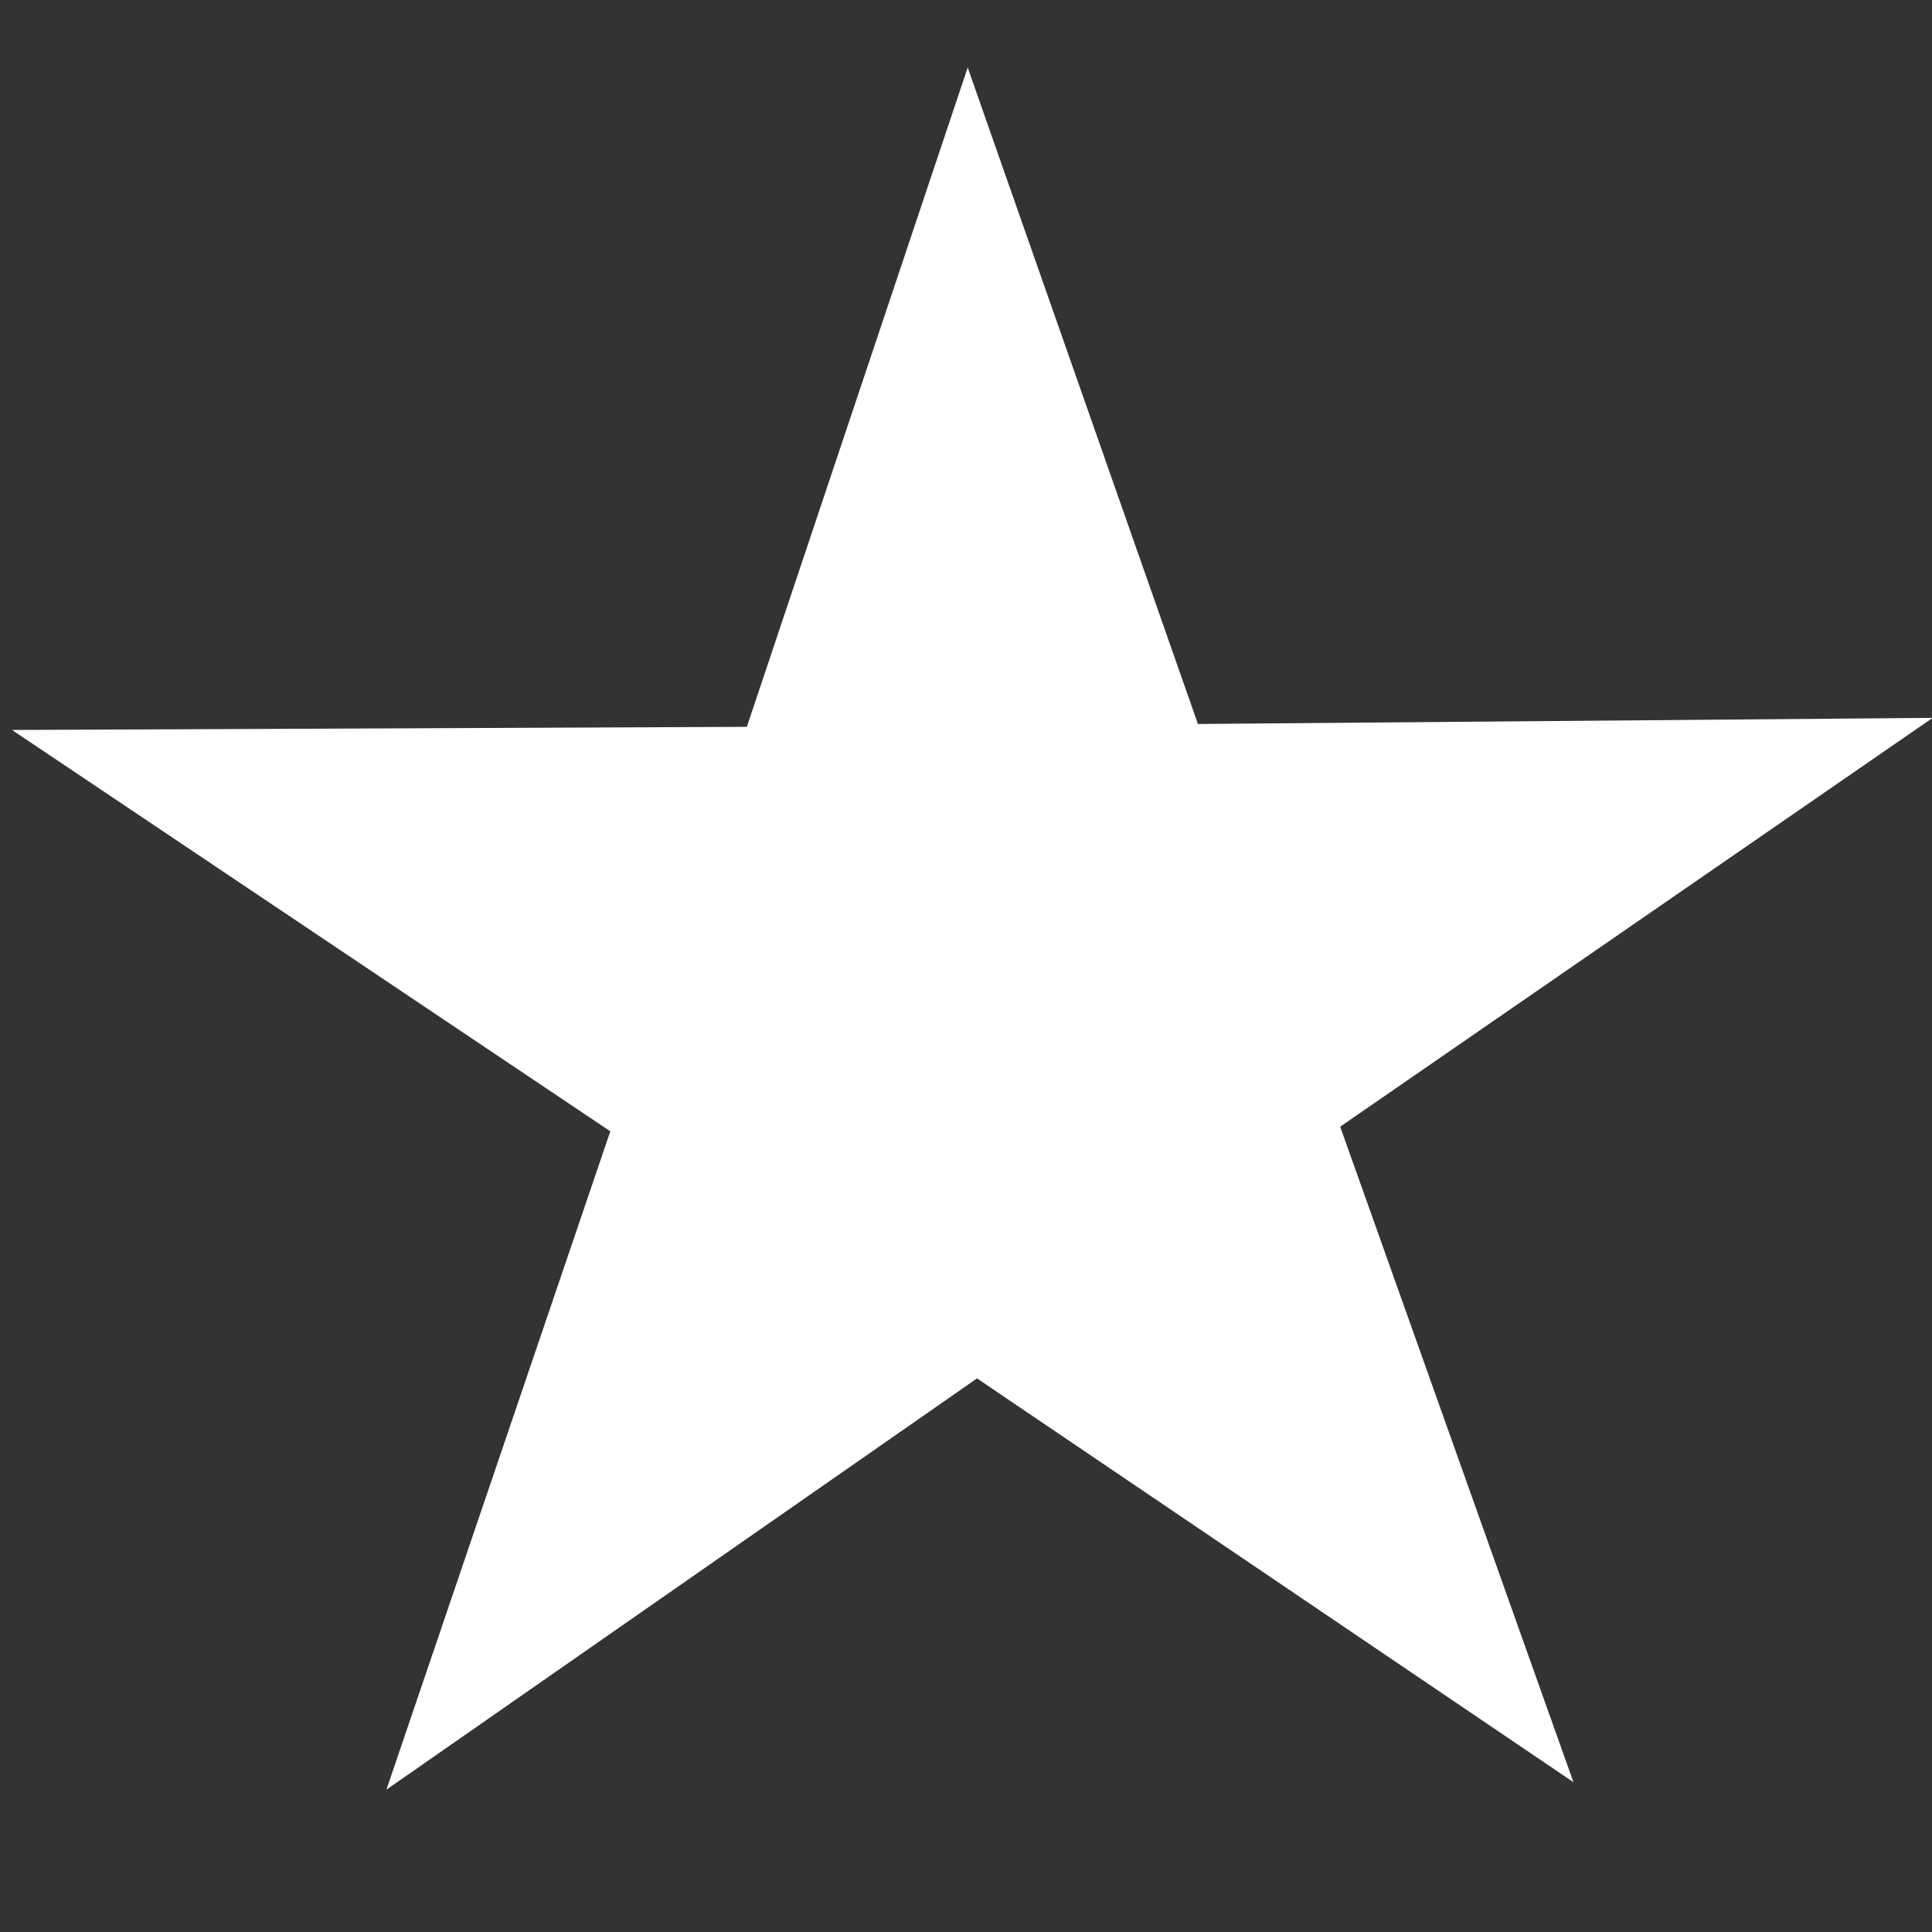 <?xml version="1.0" encoding="UTF-8" standalone="no"?>
<!-- Created with Inkscape (http://www.inkscape.org/) -->
<svg
   xmlns:dc="http://purl.org/dc/elements/1.1/"
   xmlns:cc="http://creativecommons.org/ns#"
   xmlns:rdf="http://www.w3.org/1999/02/22-rdf-syntax-ns#"
   xmlns:svg="http://www.w3.org/2000/svg"
   xmlns="http://www.w3.org/2000/svg"
   xmlns:sodipodi="http://sodipodi.sourceforge.net/DTD/sodipodi-0.dtd"
   xmlns:inkscape="http://www.inkscape.org/namespaces/inkscape"
   width="48"
   height="48"
   id="svg2"
   sodipodi:version="0.32"
   inkscape:version="0.46"
   version="1.0"
   sodipodi:docname="panflute-set-star.svg"
   inkscape:output_extension="org.inkscape.output.svg.inkscape">
  <rect width="100%" height="100%" fill="#333333" stroke="none"/>
  <defs
     id="defs4">
    <inkscape:perspective
       sodipodi:type="inkscape:persp3d"
       inkscape:vp_x="0 : 24 : 1"
       inkscape:vp_y="0 : 1000 : 0"
       inkscape:vp_z="48 : 24 : 1"
       inkscape:persp3d-origin="24 : 16 : 1"
       id="perspective9" />
  </defs>
  <sodipodi:namedview
     id="base"
     pagecolor="#ffffff"
     bordercolor="#666666"
     borderopacity="1.0"
     gridtolerance="10000"
     guidetolerance="10"
     objecttolerance="10"
     inkscape:pageopacity="0.0"
     inkscape:pageshadow="2"
     inkscape:zoom="10.291667"
     inkscape:cx="24"
     inkscape:cy="22.776462"
     inkscape:document-units="px"
     inkscape:current-layer="layer1"
     showgrid="true"
     inkscape:window-width="1070"
     inkscape:window-height="886"
     inkscape:window-x="504"
     inkscape:window-y="152"
     inkscape:showpageshadow="true">
    <inkscape:grid
       type="xygrid"
       id="grid2659"
       visible="true"
       enabled="true"
       empspacing="6" />
  </sodipodi:namedview>
  <g
     inkscape:label="Layer 1"
     inkscape:groupmode="layer"
     id="layer1"
     style="display:inline">
    <path
       sodipodi:type="star"
       style="fill:#ffffff"
       id="path2663"
       sodipodi:sides="5"
       sodipodi:cx="24"
       sodipodi:cy="24"
       sodipodi:r1="23.600847"
       sodipodi:r2="8.9683218"
       sodipodi:arg1="0.93576959"
       sodipodi:arg2="1.5640881"
       inkscape:flatsided="false"
       inkscape:rounded="0"
       inkscape:randomized="0"
       d="M 38,43 L 24.06,32.968 L 10.256,43.186 L 15.489,26.829 L 1.506,16.858 L 18.68,16.78 L 23.842,0.4 L 29.223,16.709 L 46.396,16.557 L 32.548,26.714 L 38,43 z"
       transform="matrix(1.063,0,0,1,-1.302,1.278)" />
  </g>
</svg>
